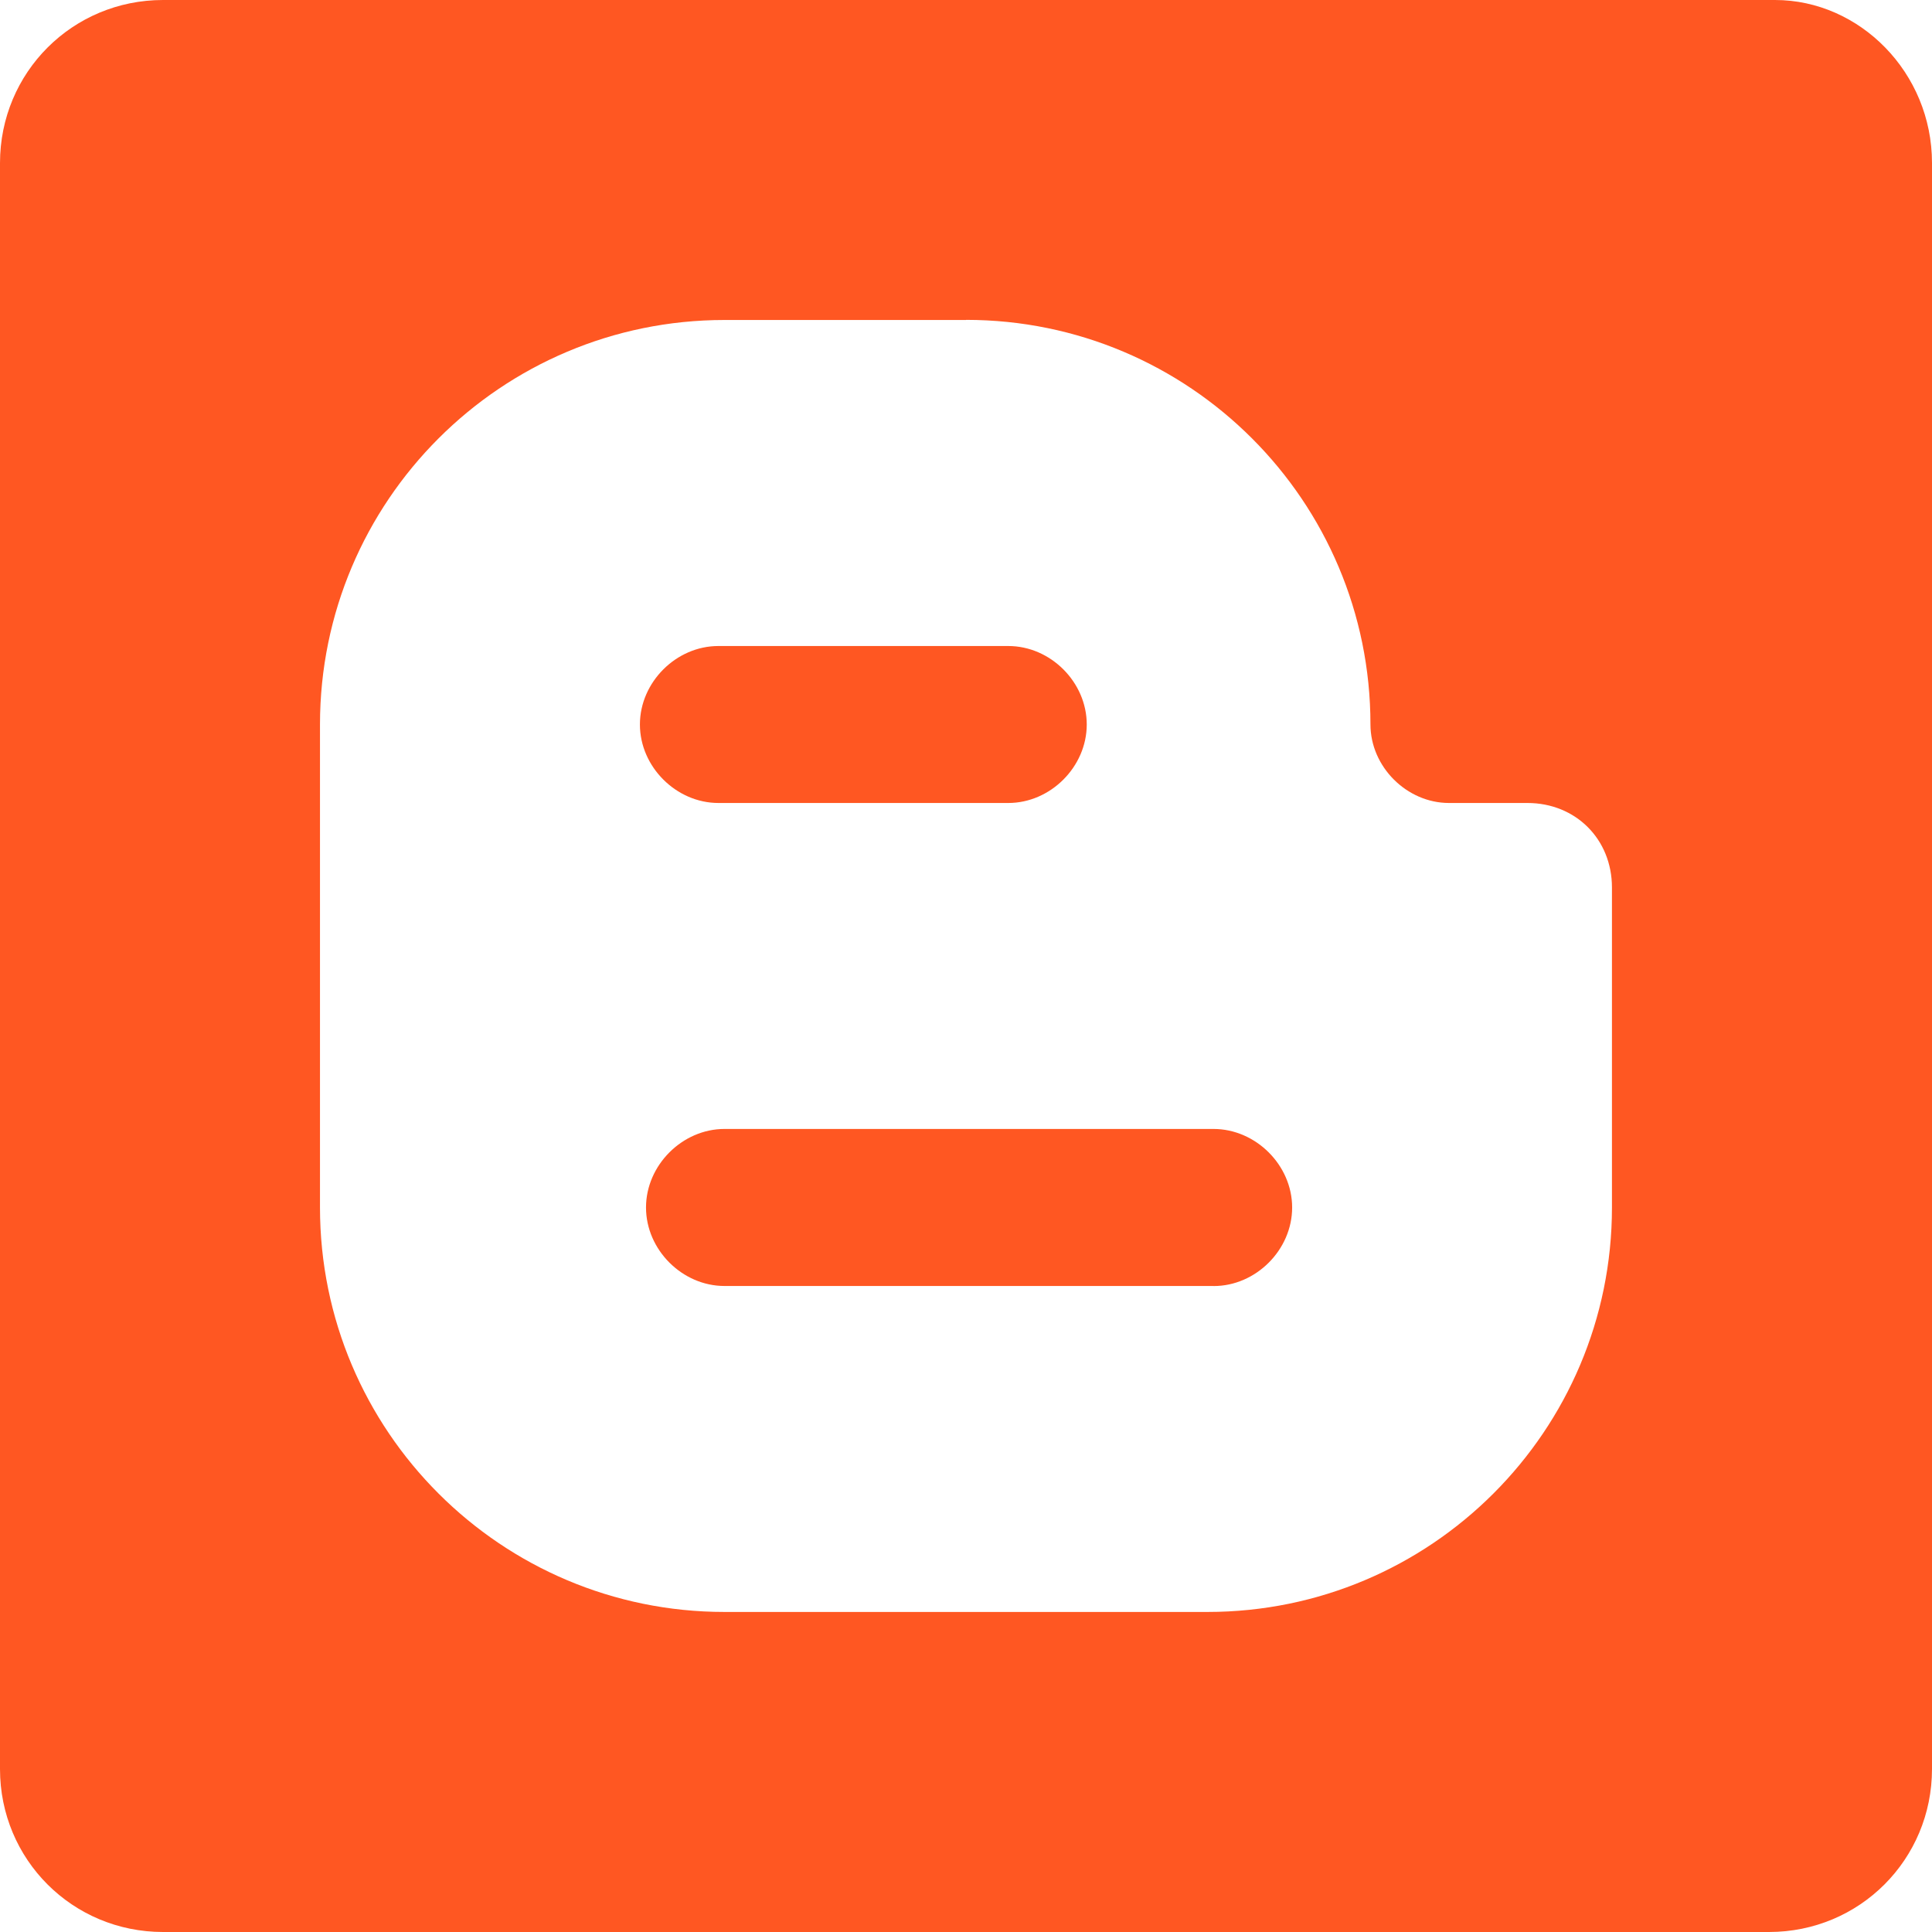 <!-- Generated by IcoMoon.io -->
<svg version="1.1" xmlns="http://www.w3.org/2000/svg" width="32" height="32" viewBox="0 0 32 32">
<title>blogger</title>
<path fill="#ff5722" d="M29.301 32h-26.6c-1.501 0-2.701-1.2-2.701-2.699v-26.6c0-1.501 1.2-2.701 2.7-2.701h26.7c1.4 0 2.6 1.2 2.6 2.7v26.6c0 1.5-1.2 2.7-2.699 2.7zM16 5.3h-4c-3.7 0-6.7 3-6.7 6.7v8c0 3.699 3 6.699 6.7 6.699h8c3.699 0 6.699-3 6.699-6.699v-5.3c0-0.8-0.6-1.4-1.4-1.4h-1.299c-0.699 0-1.301-0.6-1.301-1.301 0-3.701-3-6.701-6.699-6.701zM20.099 21.3h-8.099c-0.7 0-1.3-0.6-1.3-1.3s0.6-1.301 1.3-1.301h8.099c0.701 0 1.303 0.6 1.303 1.301s-0.6 1.301-1.3 1.301zM16.699 10.7c0.703 0 1.301 0.6 1.301 1.3s-0.6 1.3-1.3 1.3h-4.8c-0.7 0-1.301-0.6-1.301-1.3s0.6-1.3 1.3-1.3h4.8z"></path>
</svg>
